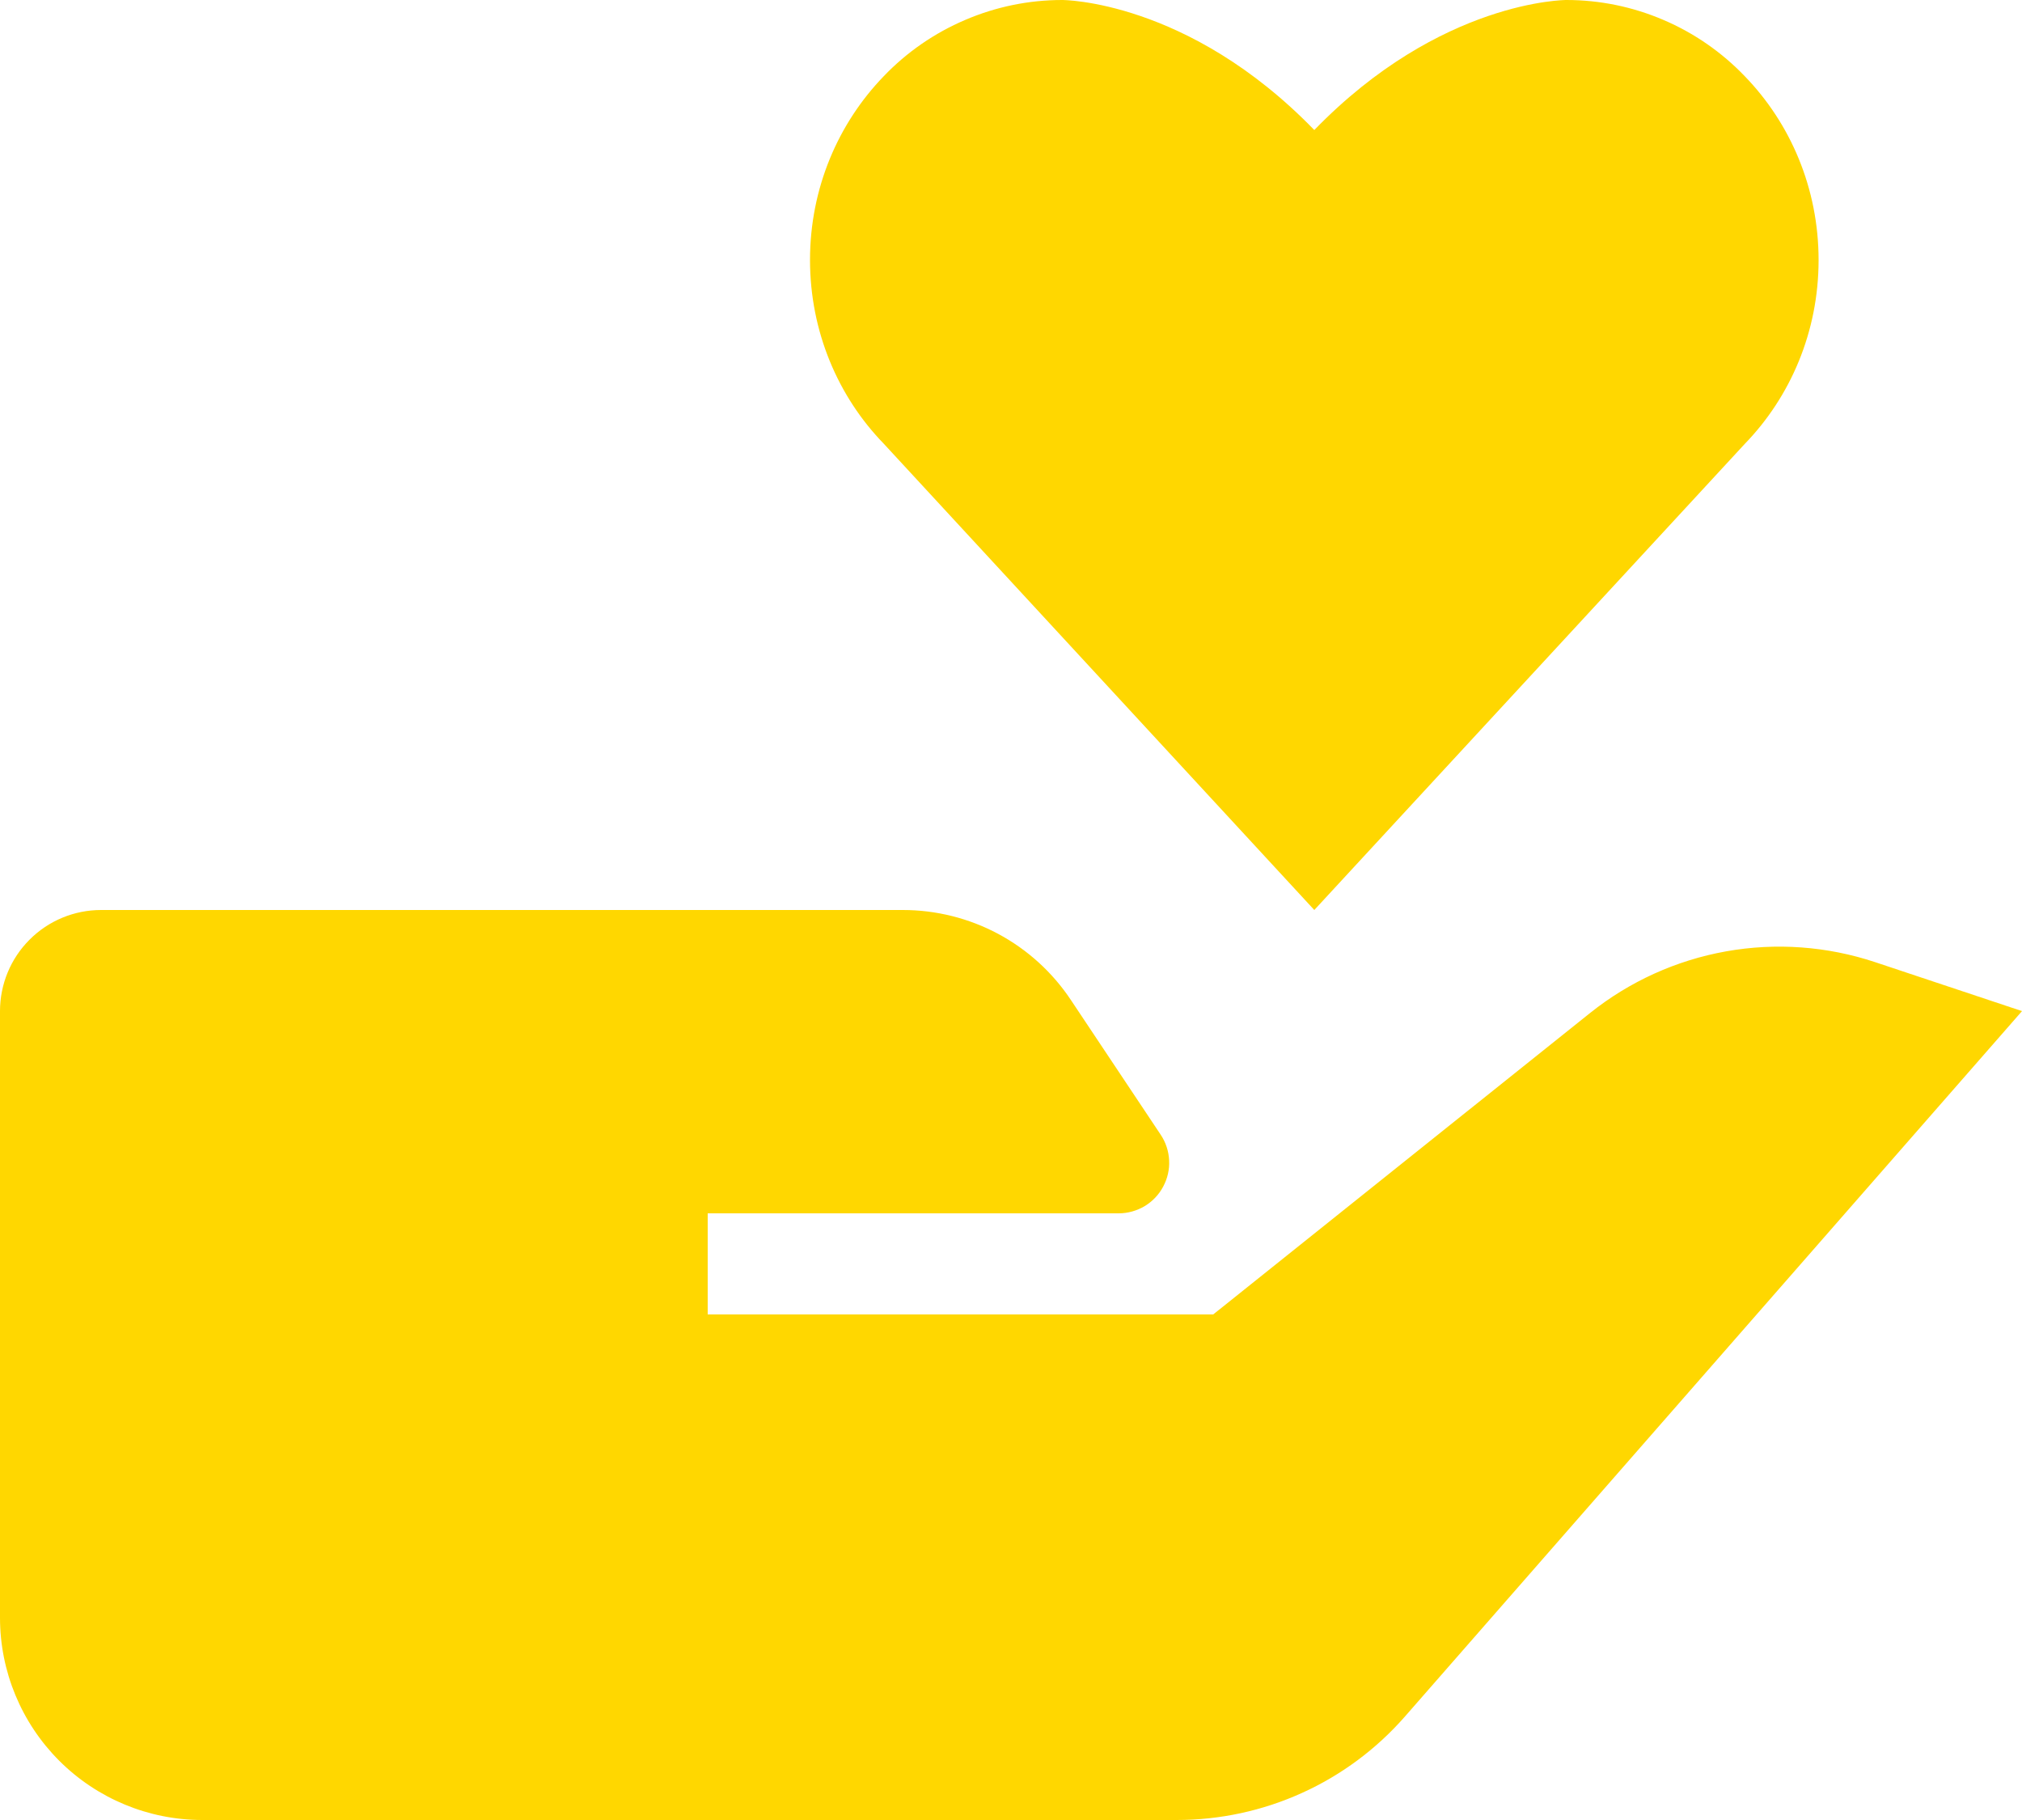 <svg width="20" height="18" viewBox="0 0 20 18" fill="none" xmlns="http://www.w3.org/2000/svg">
<path d="M15.726 10.02L12 13H7V12H11.065C11.155 12 11.244 11.975 11.322 11.929C11.399 11.882 11.463 11.816 11.505 11.736C11.548 11.656 11.569 11.566 11.564 11.476C11.56 11.386 11.531 11.298 11.481 11.223L10.593 9.891C10.411 9.617 10.164 9.392 9.873 9.236C9.583 9.081 9.259 9 8.93 9H1C0.735 9 0.48 9.105 0.293 9.293C0.105 9.48 0 9.735 0 10V16C0 16.53 0.211 17.039 0.586 17.414C0.961 17.789 1.47 18 2 18H11.639C12.067 18 12.489 17.909 12.879 17.732C13.268 17.556 13.615 17.298 13.897 16.976L20 10L18.548 9.516C18.073 9.358 17.566 9.321 17.073 9.409C16.58 9.497 16.117 9.707 15.726 10.02ZM17.258 4.39C17.709 3.925 17.988 3.282 17.988 2.572C17.988 1.862 17.709 1.219 17.258 0.754C17.03 0.516 16.756 0.326 16.453 0.197C16.15 0.067 15.824 0 15.494 6.44164e-08C15.494 6.44164e-08 14.25 -0.003 13 1.286C11.75 -0.003 10.506 6.44164e-08 10.506 6.44164e-08C10.176 0 9.85 0.067 9.547 0.197C9.244 0.326 8.97 0.515 8.742 0.753C8.291 1.219 8.012 1.861 8.012 2.571C8.012 3.281 8.291 3.925 8.742 4.389L13 9L17.258 4.39Z" fill="#FFD700"/>
</svg>

